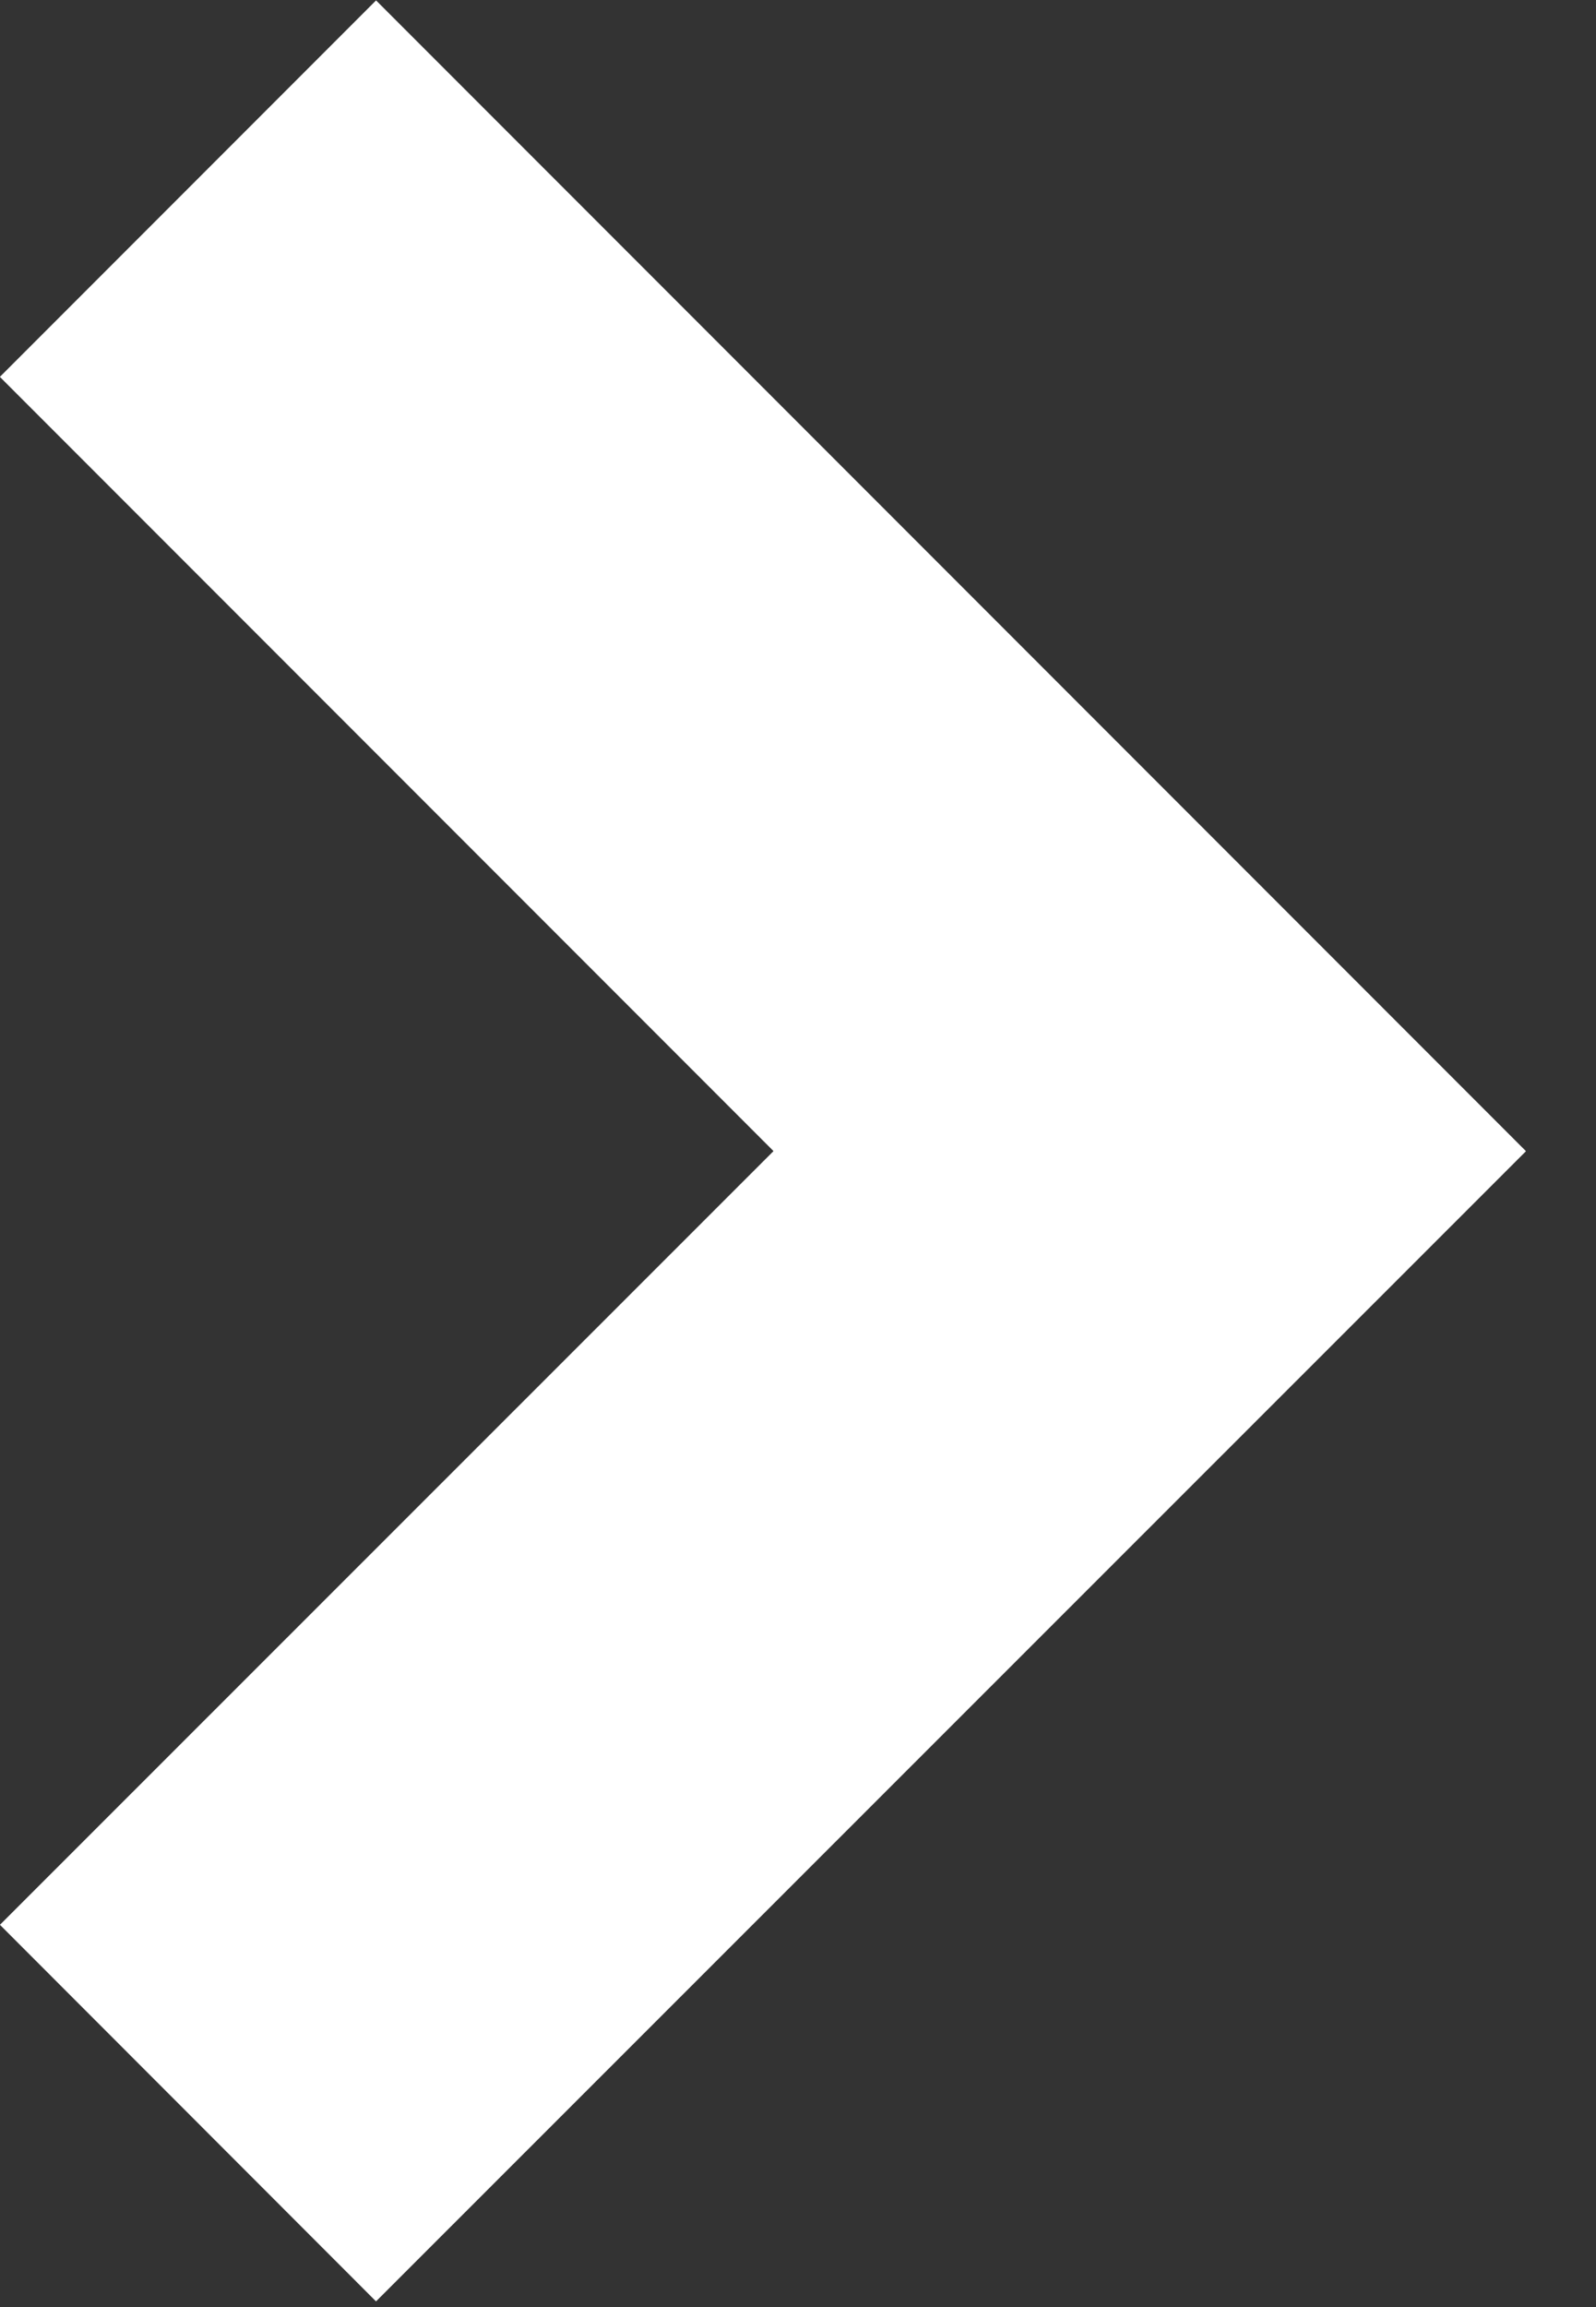 <?xml version="1.0" encoding="UTF-8"?>
<svg width="18px" height="26px" viewBox="0 0 18 26" version="1.1" xmlns="http://www.w3.org/2000/svg" xmlns:xlink="http://www.w3.org/1999/xlink">
    <rect x="0" y="0" width="18" height="26" fill="#333333" stroke="none"/>
    <title>right-blue-1</title>
    <g id="Page-1" stroke="none" stroke-width="1" fill="none" fill-rule="evenodd">
        <g id="right-blue-1" transform="translate(2, 2)" stroke="#FFFFFF" stroke-width="6">
            <polyline id="Path_124" points="0.12 0.126 10.967 10.973 0.12 21.814"></polyline>
        </g>
    </g>
</svg>